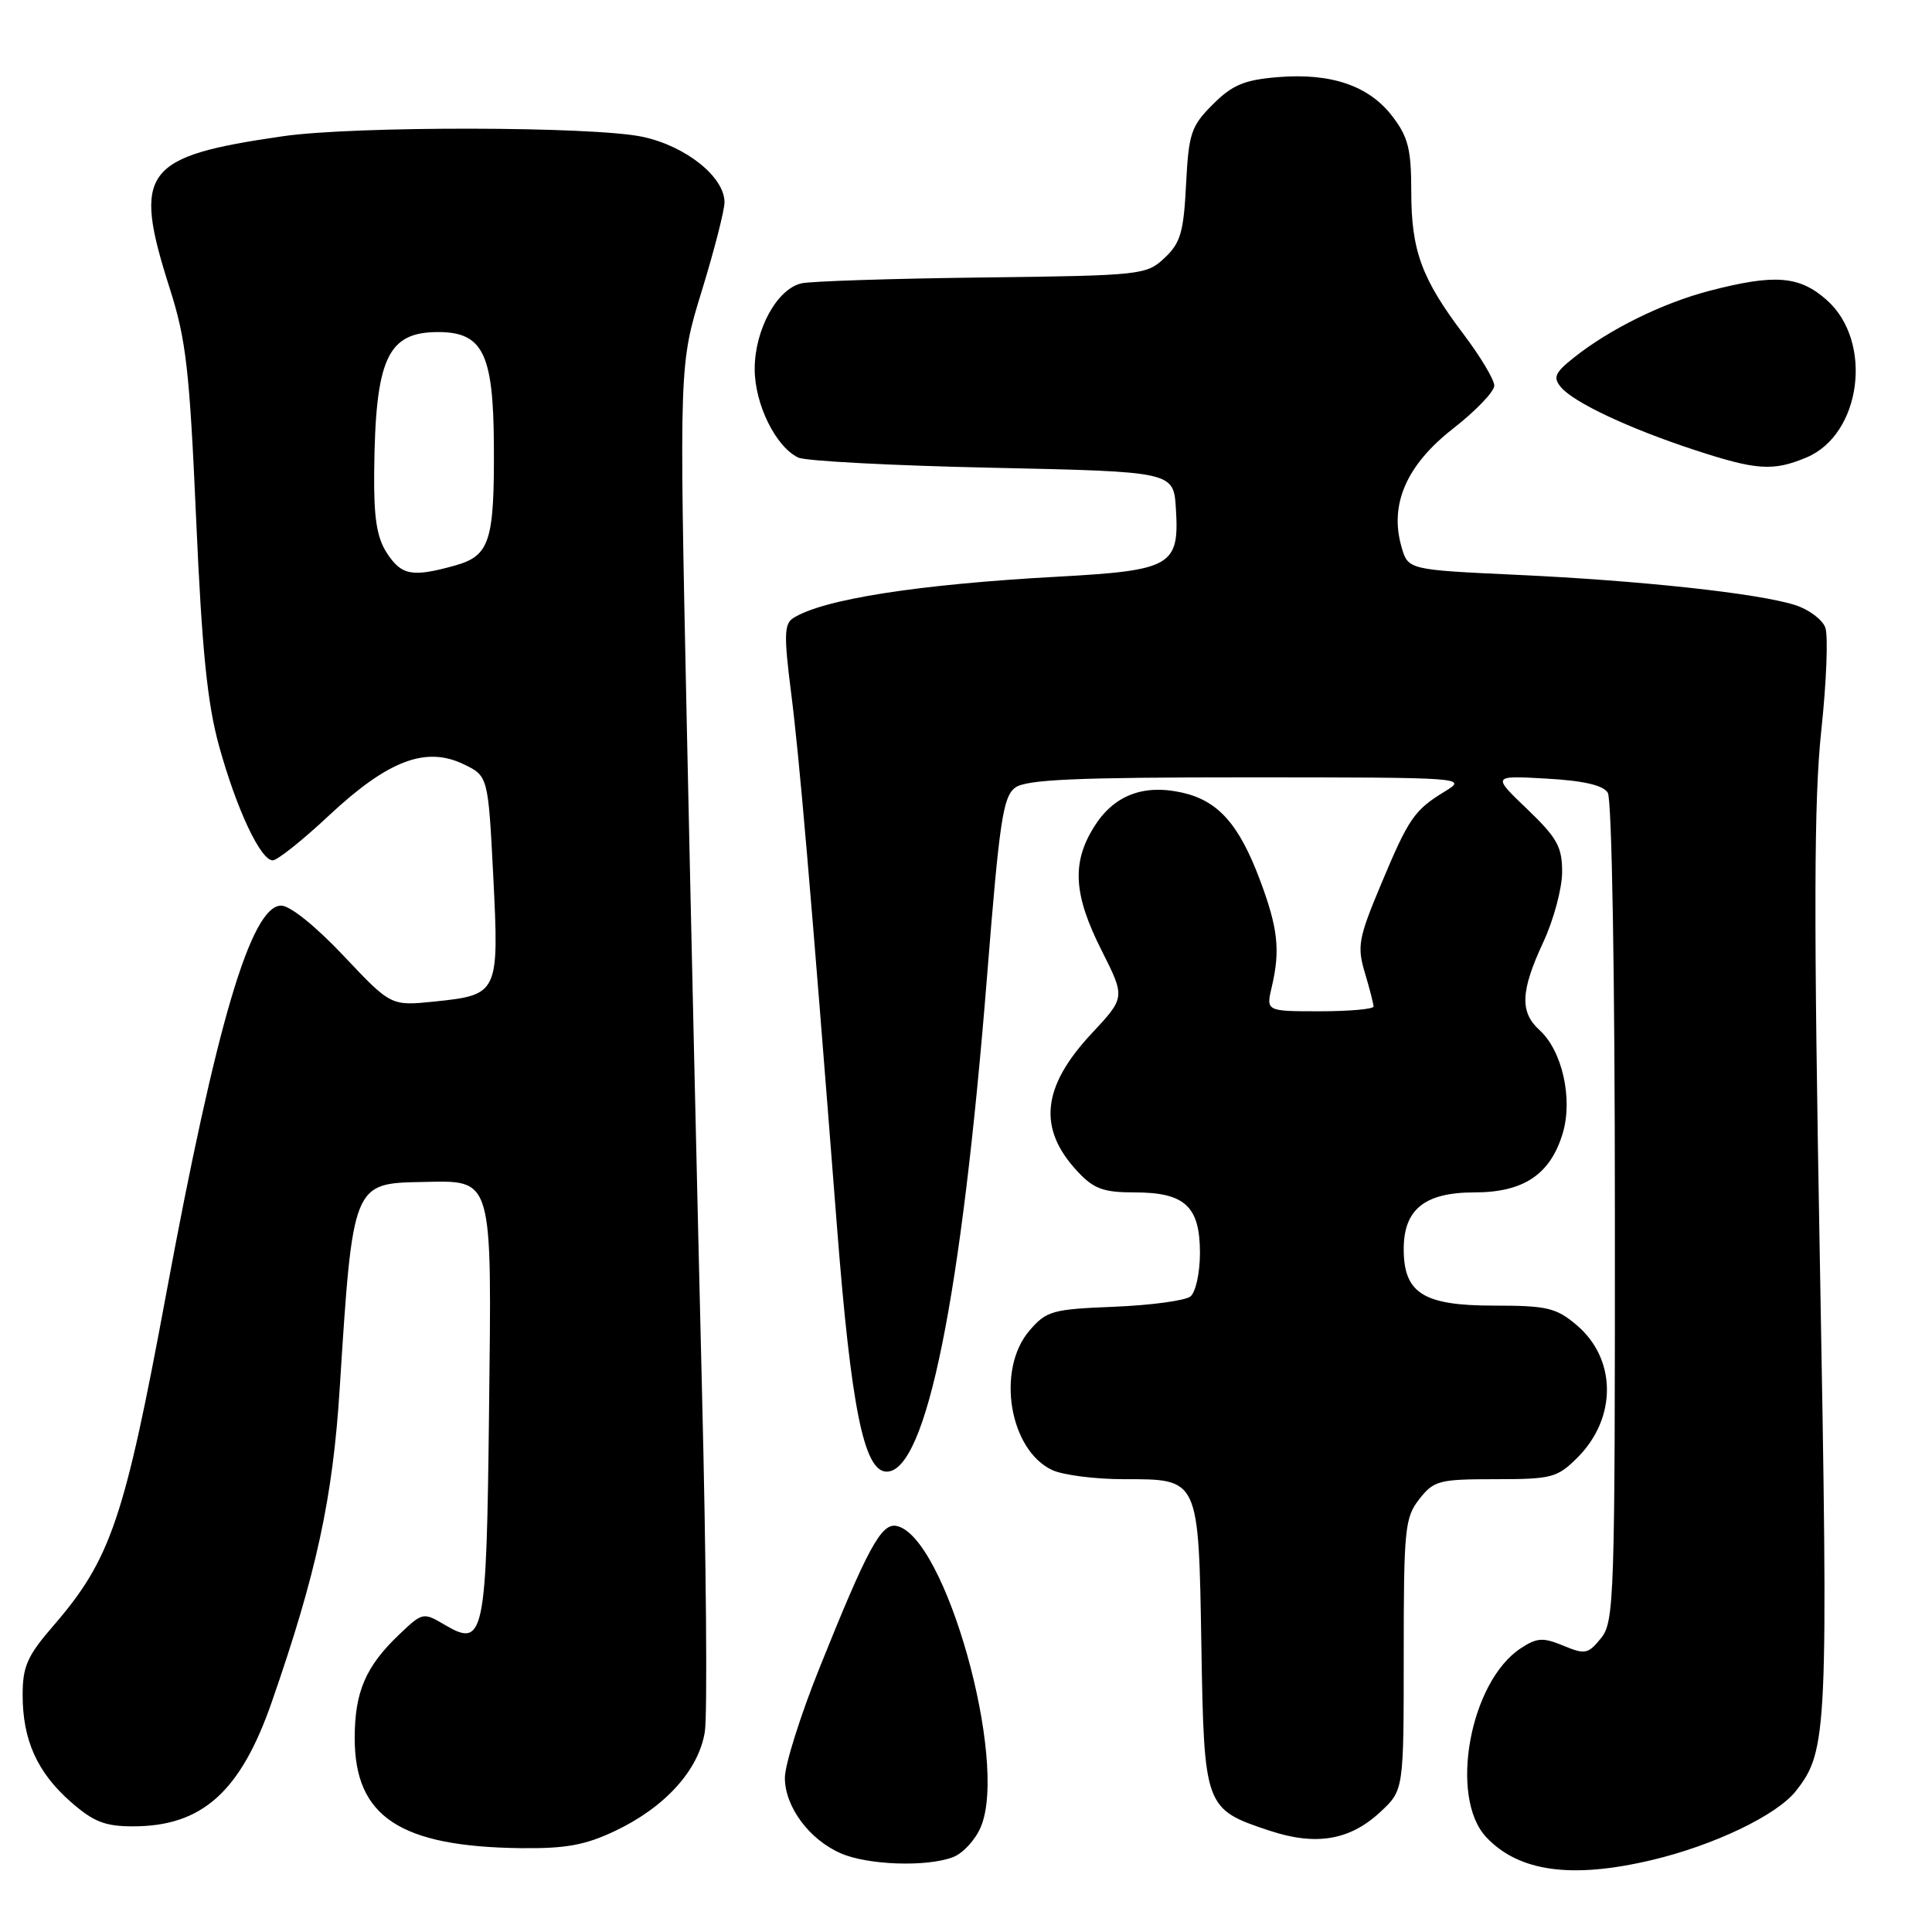 <?xml version="1.0" encoding="UTF-8" standalone="no"?>
<!DOCTYPE svg PUBLIC "-//W3C//DTD SVG 1.1//EN" "http://www.w3.org/Graphics/SVG/1.1/DTD/svg11.dtd" >
<svg xmlns="http://www.w3.org/2000/svg" xmlns:xlink="http://www.w3.org/1999/xlink" version="1.1" viewBox="0 0 256 256">
 <g >
 <path fill="currentColor"
d=" M 218.82 246.48 C 227.08 244.53 235.44 240.53 237.97 237.31 C 242.16 231.99 242.27 229.52 241.15 167.50 C 240.31 121.15 240.35 105.99 241.33 96.80 C 242.02 90.37 242.26 84.23 241.86 83.15 C 241.46 82.08 239.65 80.73 237.82 80.16 C 232.90 78.61 217.41 76.93 201.03 76.17 C 186.57 75.50 186.57 75.50 185.70 72.44 C 184.09 66.83 186.37 61.61 192.53 56.80 C 195.54 54.45 198.00 51.89 198.00 51.10 C 198.00 50.32 196.17 47.25 193.93 44.29 C 188.36 36.92 187.00 33.20 187.00 25.38 C 187.00 19.79 186.59 18.15 184.51 15.43 C 181.41 11.36 176.39 9.64 169.32 10.22 C 164.86 10.59 163.29 11.25 160.70 13.84 C 157.82 16.72 157.51 17.66 157.16 24.42 C 156.84 30.76 156.43 32.19 154.32 34.17 C 151.91 36.44 151.30 36.51 130.17 36.77 C 118.25 36.91 107.47 37.26 106.22 37.54 C 102.96 38.27 100.01 43.67 100.00 48.88 C 100.00 53.55 102.77 59.19 105.77 60.63 C 106.72 61.09 118.30 61.70 131.50 61.98 C 155.50 62.50 155.50 62.50 155.81 67.36 C 156.29 74.99 155.26 75.58 140.23 76.41 C 121.65 77.42 108.97 79.41 105.09 81.91 C 103.91 82.67 103.87 84.26 104.81 91.66 C 105.93 100.46 107.34 116.83 110.90 162.50 C 112.78 186.60 114.48 195.00 117.49 195.00 C 122.74 195.00 127.41 171.89 130.81 129.11 C 132.43 108.77 132.91 105.54 134.53 104.36 C 135.99 103.29 142.54 103.00 165.44 103.00 C 194.05 103.01 194.45 103.04 191.50 104.84 C 187.37 107.36 186.67 108.39 182.95 117.28 C 180.00 124.33 179.81 125.41 180.85 128.89 C 181.48 131.00 182.00 133.02 182.00 133.37 C 182.00 133.71 178.79 134.00 174.88 134.00 C 167.75 134.00 167.75 134.00 168.52 130.75 C 169.66 125.91 169.34 122.98 166.96 116.63 C 164.19 109.23 161.42 106.10 156.66 105.03 C 151.46 103.86 147.54 105.40 144.93 109.62 C 141.99 114.37 142.26 118.59 145.96 125.92 C 149.11 132.17 149.11 132.17 144.67 136.92 C 138.03 144.02 137.47 149.55 142.80 155.25 C 144.94 157.54 146.21 158.00 150.36 158.00 C 157.01 158.00 159.00 159.85 159.00 166.03 C 159.00 168.63 158.44 171.21 157.75 171.78 C 157.06 172.34 152.52 172.95 147.66 173.15 C 139.43 173.48 138.66 173.69 136.41 176.31 C 131.97 181.47 133.74 192.19 139.47 194.81 C 140.91 195.46 145.15 196.00 148.89 196.00 C 158.94 196.00 158.81 195.72 159.19 218.16 C 159.55 239.48 159.63 239.72 168.18 242.56 C 174.37 244.62 178.87 243.86 182.93 240.07 C 186.00 237.20 186.00 237.20 186.00 219.23 C 186.00 202.57 186.15 201.08 188.07 198.63 C 190.00 196.18 190.69 196.00 198.15 196.00 C 205.63 196.00 206.34 195.81 209.03 193.13 C 214.28 187.87 214.22 180.05 208.89 175.56 C 206.18 173.28 204.97 173.00 197.92 173.00 C 188.60 173.00 186.00 171.36 186.00 165.50 C 186.00 160.24 188.79 158.00 195.37 158.00 C 201.88 158.00 205.44 155.62 207.07 150.16 C 208.44 145.60 207.00 139.22 204.00 136.50 C 201.36 134.11 201.48 131.32 204.49 124.85 C 205.86 121.91 206.98 117.74 206.99 115.58 C 207.00 112.21 206.34 111.03 202.36 107.21 C 197.71 102.76 197.71 102.76 204.91 103.17 C 209.80 103.44 212.42 104.04 213.04 105.04 C 213.58 105.89 213.98 129.18 213.98 160.64 C 214.00 211.90 213.90 214.90 212.14 217.07 C 210.44 219.17 210.03 219.26 207.15 218.06 C 204.46 216.95 203.66 216.99 201.52 218.40 C 194.76 222.82 191.96 238.14 196.94 243.44 C 201.24 248.01 208.22 248.98 218.82 246.48 Z  M 126.28 246.08 C 127.60 245.58 129.27 243.76 129.98 242.04 C 133.62 233.26 125.23 203.44 118.77 202.19 C 116.77 201.81 114.95 205.16 108.60 220.98 C 106.07 227.27 104.00 233.83 104.00 235.57 C 104.00 239.40 107.23 243.76 111.42 245.58 C 115.00 247.14 122.80 247.41 126.28 246.08 Z  M 81.50 242.61 C 88.11 239.48 92.57 234.56 93.39 229.50 C 93.75 227.30 93.58 206.82 93.01 184.00 C 92.45 161.18 91.54 121.30 90.99 95.38 C 90.00 48.26 90.00 48.26 93.00 38.51 C 94.65 33.14 96.00 27.87 96.00 26.80 C 96.00 23.45 90.88 19.35 85.15 18.13 C 78.65 16.73 46.98 16.68 37.50 18.05 C 18.94 20.73 17.52 22.65 22.51 38.27 C 24.66 45.01 25.12 49.05 25.99 68.78 C 26.76 86.19 27.47 93.23 29.03 98.86 C 31.35 107.25 34.53 114.00 36.14 114.00 C 36.75 114.00 40.11 111.32 43.61 108.04 C 51.38 100.78 56.39 98.86 61.38 101.24 C 64.68 102.82 64.68 102.82 65.36 116.11 C 66.14 131.66 66.06 131.83 57.56 132.71 C 51.80 133.30 51.80 133.30 45.53 126.65 C 41.84 122.74 38.44 120.00 37.26 120.00 C 33.28 120.00 28.66 135.60 22.01 171.50 C 16.48 201.33 14.67 206.64 7.03 215.47 C 3.62 219.41 3.00 220.81 3.00 224.59 C 3.00 230.56 4.93 234.86 9.39 238.77 C 12.39 241.40 13.91 242.00 17.63 242.00 C 26.78 242.00 31.88 237.43 36.02 225.50 C 41.93 208.51 44.10 198.49 45.01 184.00 C 46.74 156.80 46.74 156.79 55.91 156.62 C 65.44 156.44 65.16 155.49 64.80 187.10 C 64.46 216.96 64.16 218.39 58.90 215.28 C 56.09 213.62 55.98 213.64 52.93 216.55 C 48.45 220.80 47.00 224.18 47.00 230.32 C 47.00 240.72 52.99 244.69 69.00 244.89 C 74.95 244.96 77.54 244.49 81.50 242.61 Z  M 239.36 60.62 C 246.64 57.58 248.25 45.29 242.08 39.78 C 238.45 36.54 235.19 36.28 226.53 38.53 C 220.26 40.17 213.28 43.61 208.49 47.43 C 206.03 49.39 205.76 50.01 206.83 51.30 C 208.51 53.32 215.84 56.77 224.50 59.61 C 232.74 62.32 234.94 62.47 239.36 60.62 Z  M 51.27 73.29 C 49.93 71.23 49.52 68.65 49.58 62.54 C 49.73 47.50 51.33 44.00 58.05 44.00 C 63.96 44.00 65.37 46.83 65.44 58.87 C 65.52 71.78 64.91 73.65 60.24 74.95 C 54.61 76.51 53.21 76.25 51.27 73.29 Z "/>
</g>
</svg>